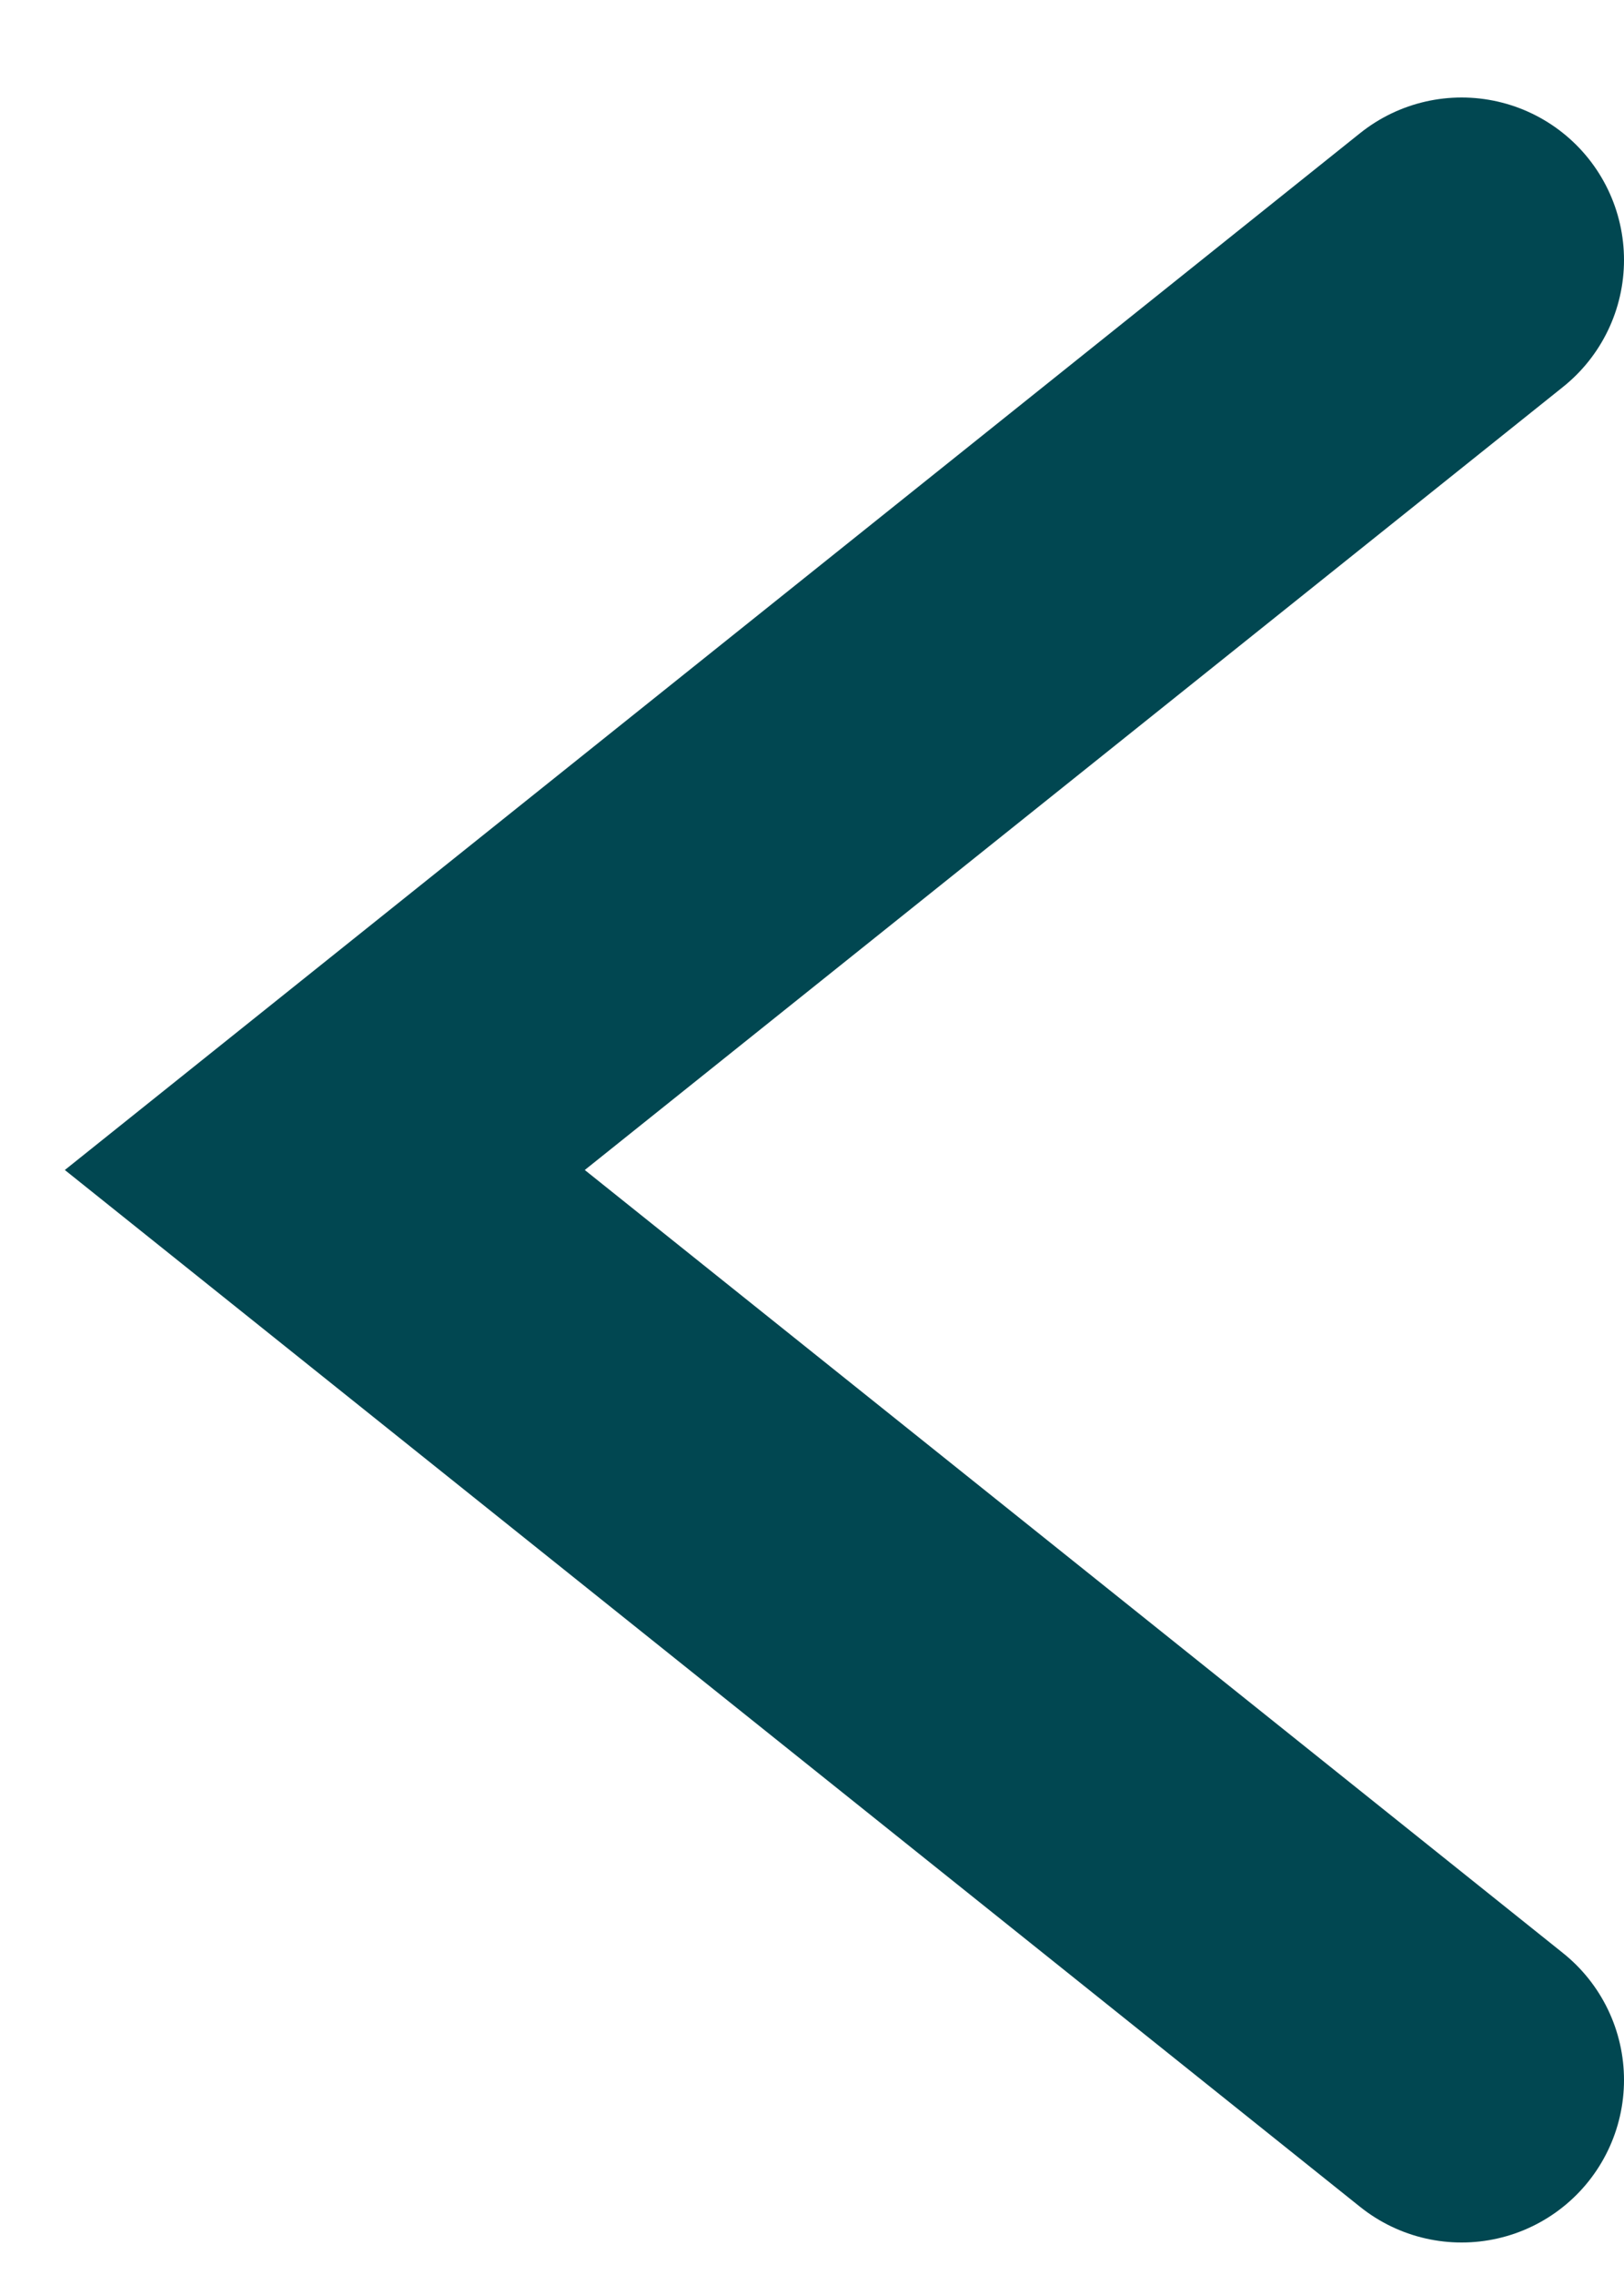 <?xml version="1.0" encoding="utf-8"?><svg width="10" height="14" fill="none" xmlns="http://www.w3.org/2000/svg" viewBox="0 0 10 14"><path d="M9 12.8L2 7.2l7-5.6" stroke="#014751" stroke-width="2" stroke-linecap="round"/></svg>
